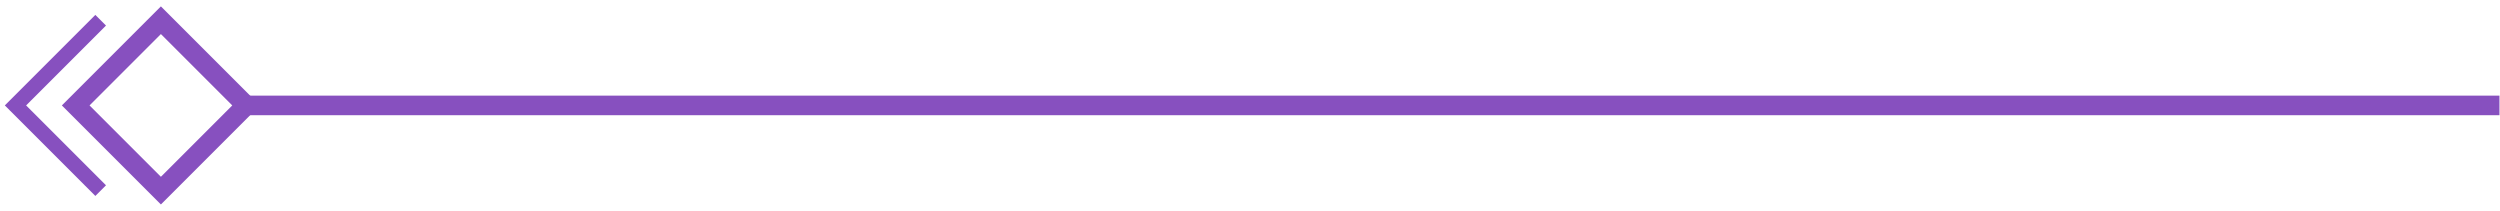 <svg width="166" height="14" viewBox="0 0 166 14" fill="none" xmlns="http://www.w3.org/2000/svg">
<g id="&#232;&#163;&#157;&#233;&#163;&#190;-&#229;&#183;&#166;">
<rect id="Rectangle 18" x="5.027" y="7" width="8" height="8" transform="rotate(-45 5.027 7)" stroke="#8750BF" stroke-width="1.3"/>
<path id="Rectangle 19" d="M6.684 1.343L1.027 7L6.684 12.657" stroke="#8750BF"/>
<path id="Vector 58" d="M16.342 7H165.964" stroke="#8750BF" stroke-width="1.3"/>
</g>
</svg>
